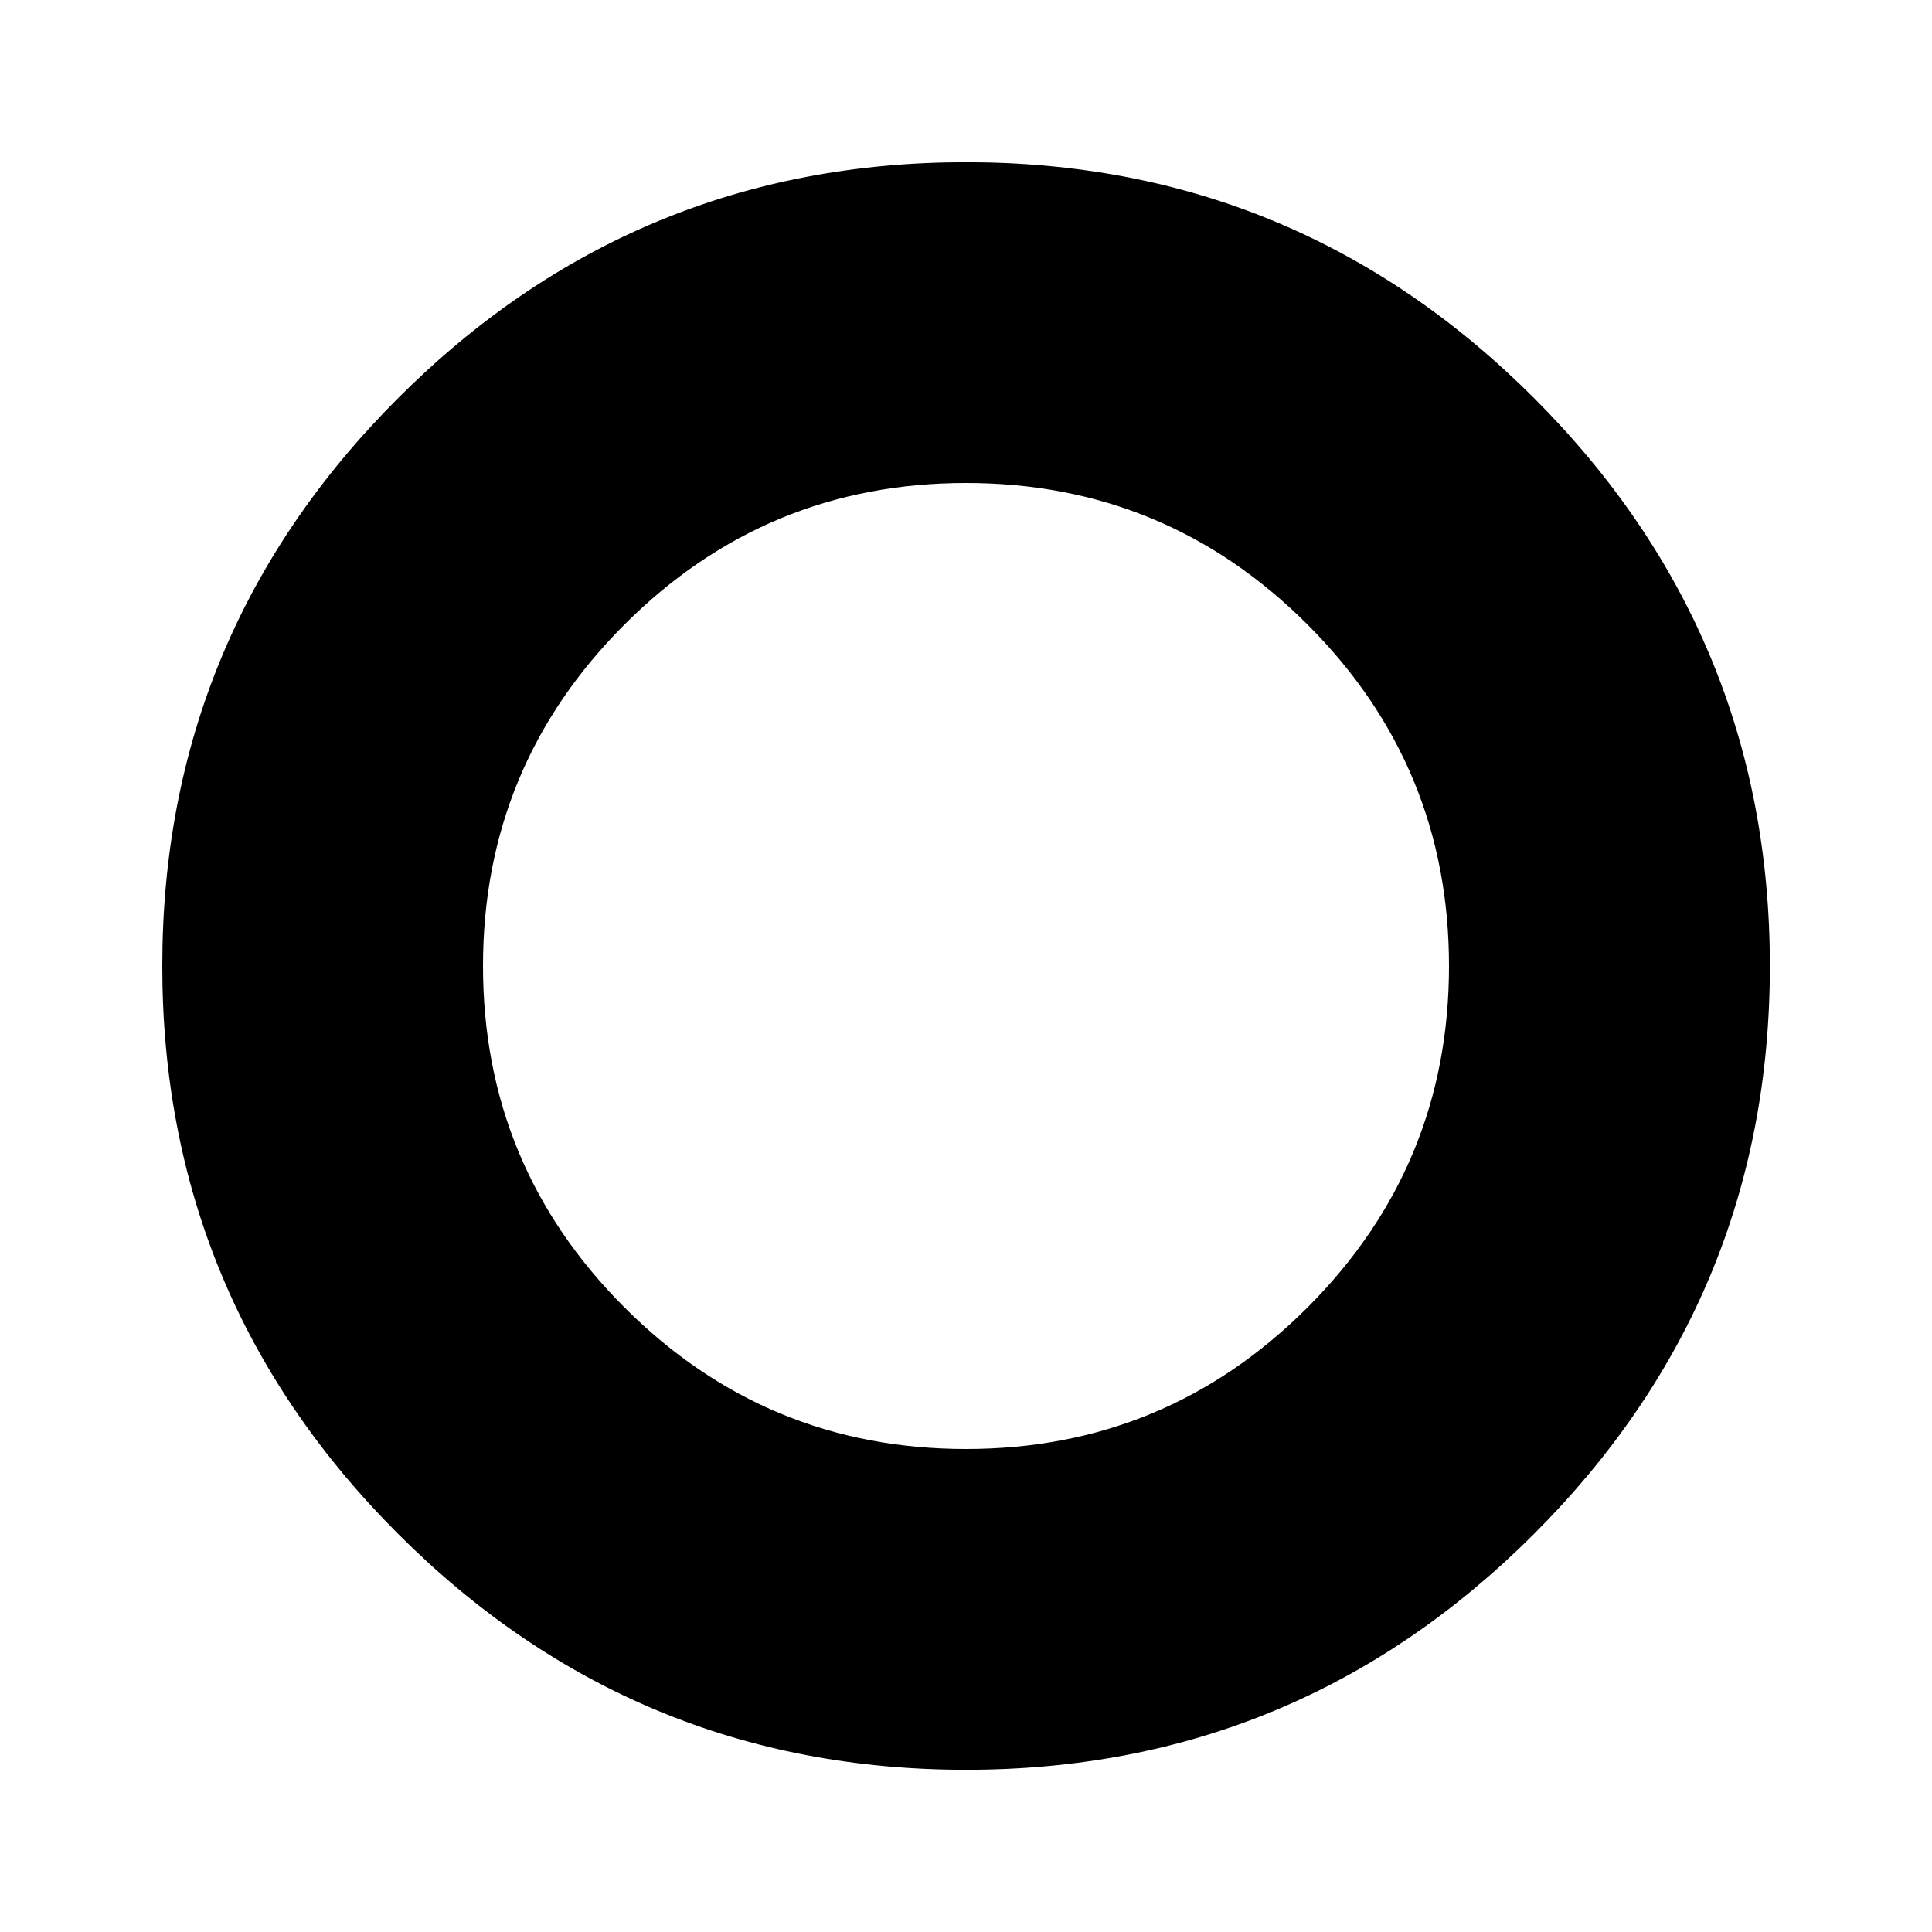 <svg xmlns="http://www.w3.org/2000/svg" class="ijs-icon__svg" width="200" height="200" viewBox="0 0 24 24"><path d="M12 18q2.484 0 4.242-1.758t1.758-4.242-1.758-4.242-4.242-1.758-4.242 1.758-1.758 4.242 1.758 4.242 4.242 1.758zM2.016 12q0-4.125 2.93-7.055t7.055-2.93 7.055 2.93 2.93 7.055-2.93 7.055-7.055 2.93-7.055-2.93-2.93-7.055z"></path></svg>